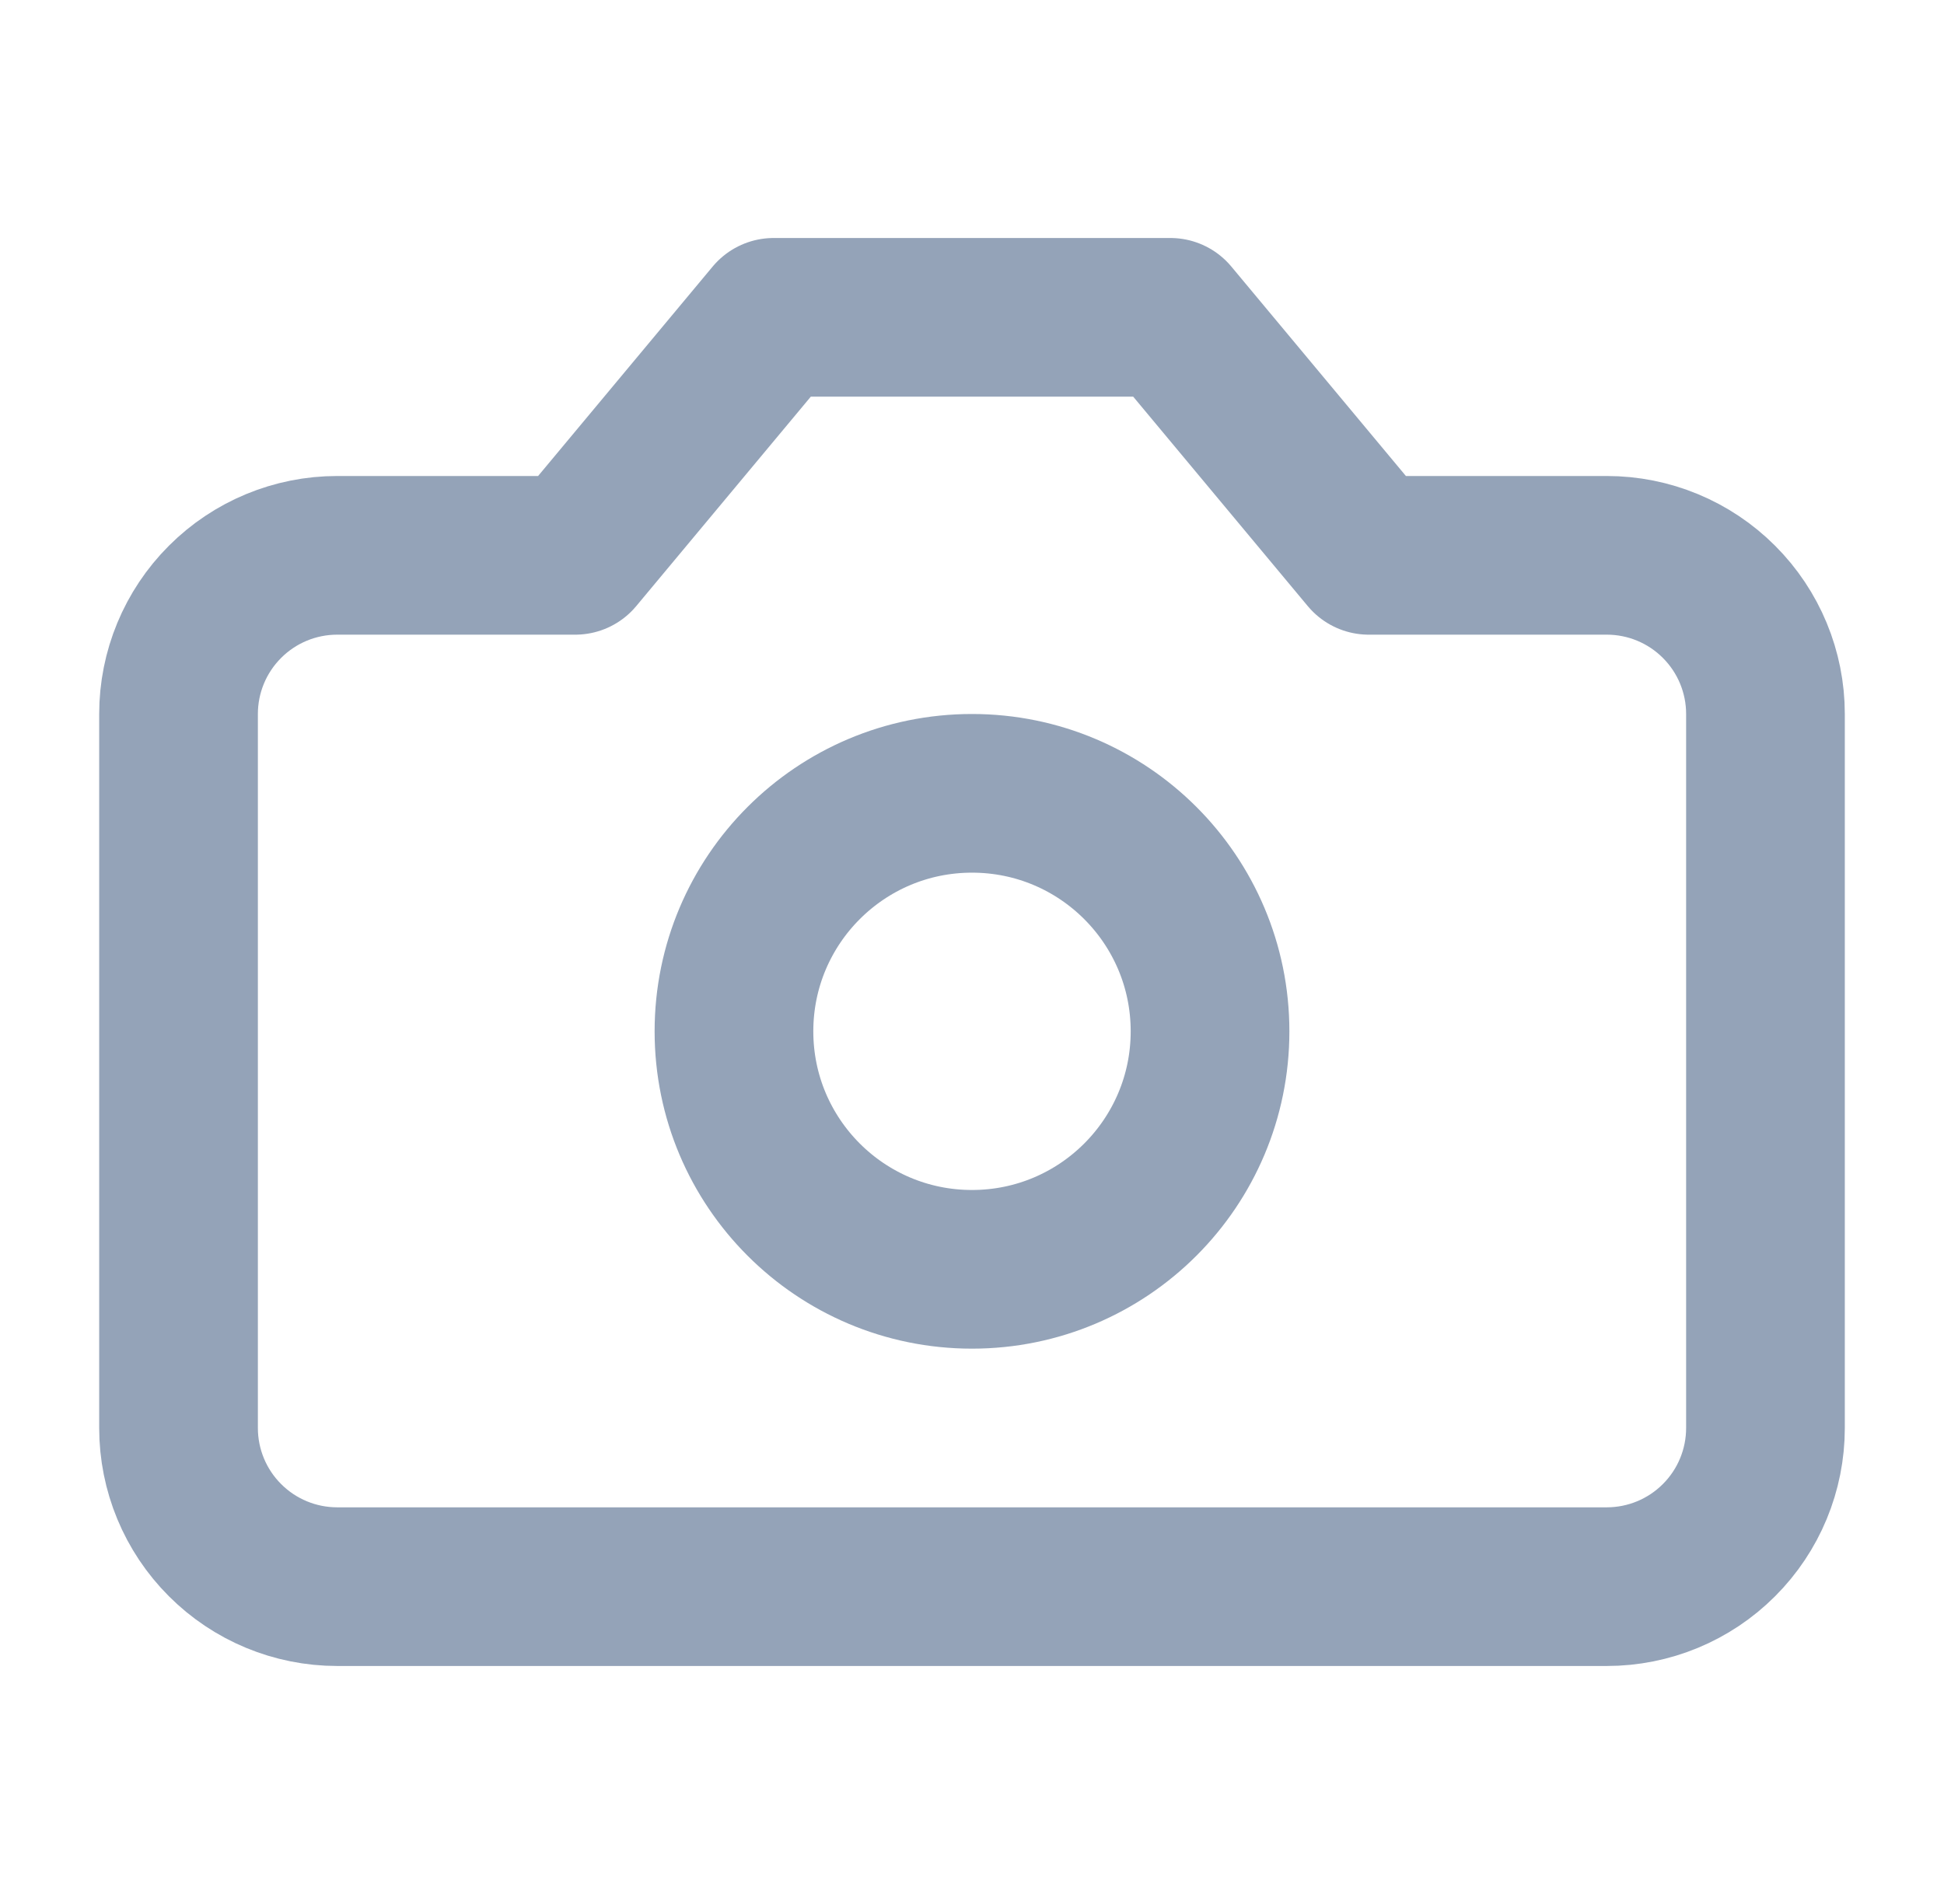 <svg width="49" height="48" viewBox="0 0 49 48" fill="none" xmlns="http://www.w3.org/2000/svg">
<path d="M29.5 8H19.5L14.5 14H8.5C7.439 14 6.422 14.421 5.672 15.172C4.921 15.922 4.5 16.939 4.5 18V36C4.5 37.061 4.921 38.078 5.672 38.828C6.422 39.579 7.439 40 8.5 40H40.5C41.561 40 42.578 39.579 43.328 38.828C44.079 38.078 44.5 37.061 44.5 36V18C44.5 16.939 44.079 15.922 43.328 15.172C42.578 14.421 41.561 14 40.5 14H34.5L29.5 8Z" stroke="#94A3B8" stroke-width="4" stroke-linecap="round" stroke-linejoin="round"/>
<path d="M24.5 32C27.814 32 30.5 29.314 30.5 26C30.5 22.686 27.814 20 24.5 20C21.186 20 18.5 22.686 18.5 26C18.5 29.314 21.186 32 24.5 32Z" stroke="#94A3B8" stroke-width="4" stroke-linecap="round" stroke-linejoin="round"/>
</svg>
